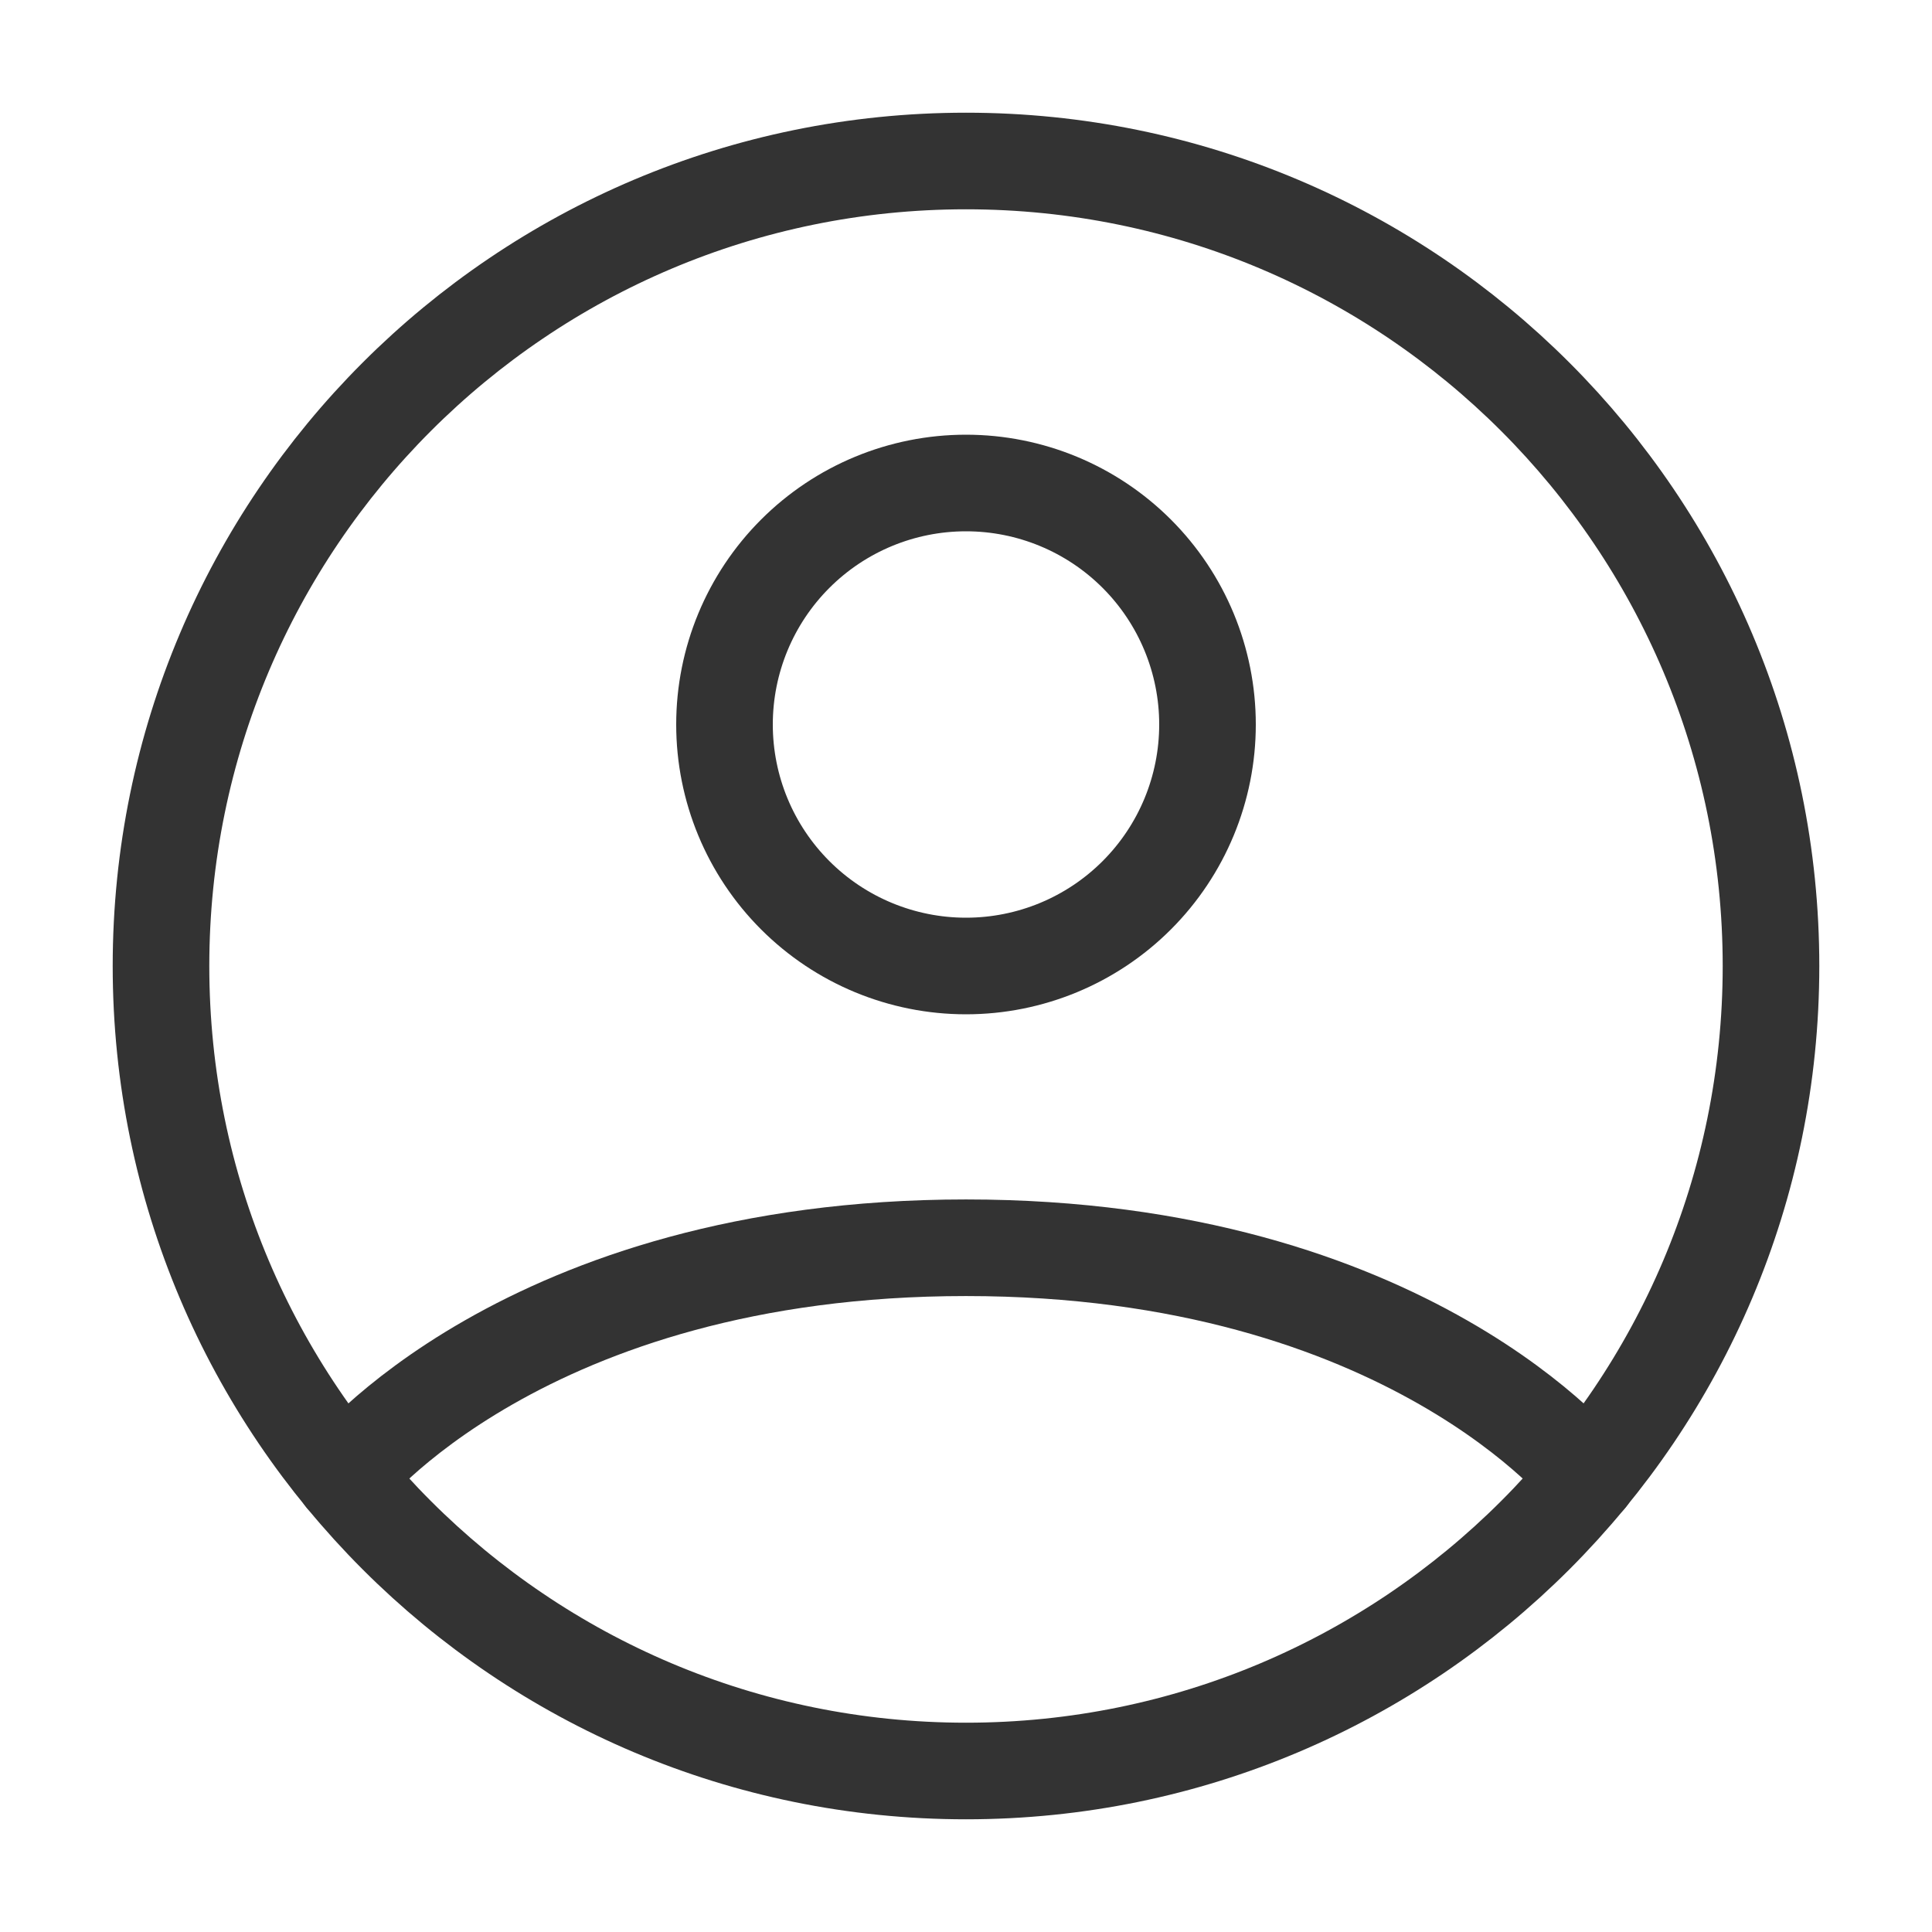 <svg width="36" height="36" viewBox="0 0 36 36" fill="none" xmlns="http://www.w3.org/2000/svg">
<path d="M18 3C9.716 3 3 9.716 3 18C3 26.285 9.716 33 18 33C26.285 33 33 26.285 33 18C33 9.716 26.285 3 18 3Z" stroke="#333333" stroke-width="1.8" stroke-linecap="round" stroke-linejoin="round"/>
<path d="M6.406 27.519C6.406 27.519 9.75 23.25 18 23.25C26.25 23.25 29.595 27.519 29.595 27.519M18 18C19.194 18 20.338 17.526 21.182 16.682C22.026 15.838 22.5 14.694 22.5 13.5C22.5 12.306 22.026 11.162 21.182 10.318C20.338 9.474 19.194 9 18 9C16.806 9 15.662 9.474 14.818 10.318C13.974 11.162 13.5 12.306 13.5 13.5C13.5 14.694 13.974 15.838 14.818 16.682C15.662 17.526 16.806 18 18 18Z" stroke="#333333" stroke-width="1.8" stroke-linecap="round" stroke-linejoin="round"/>
</svg>
